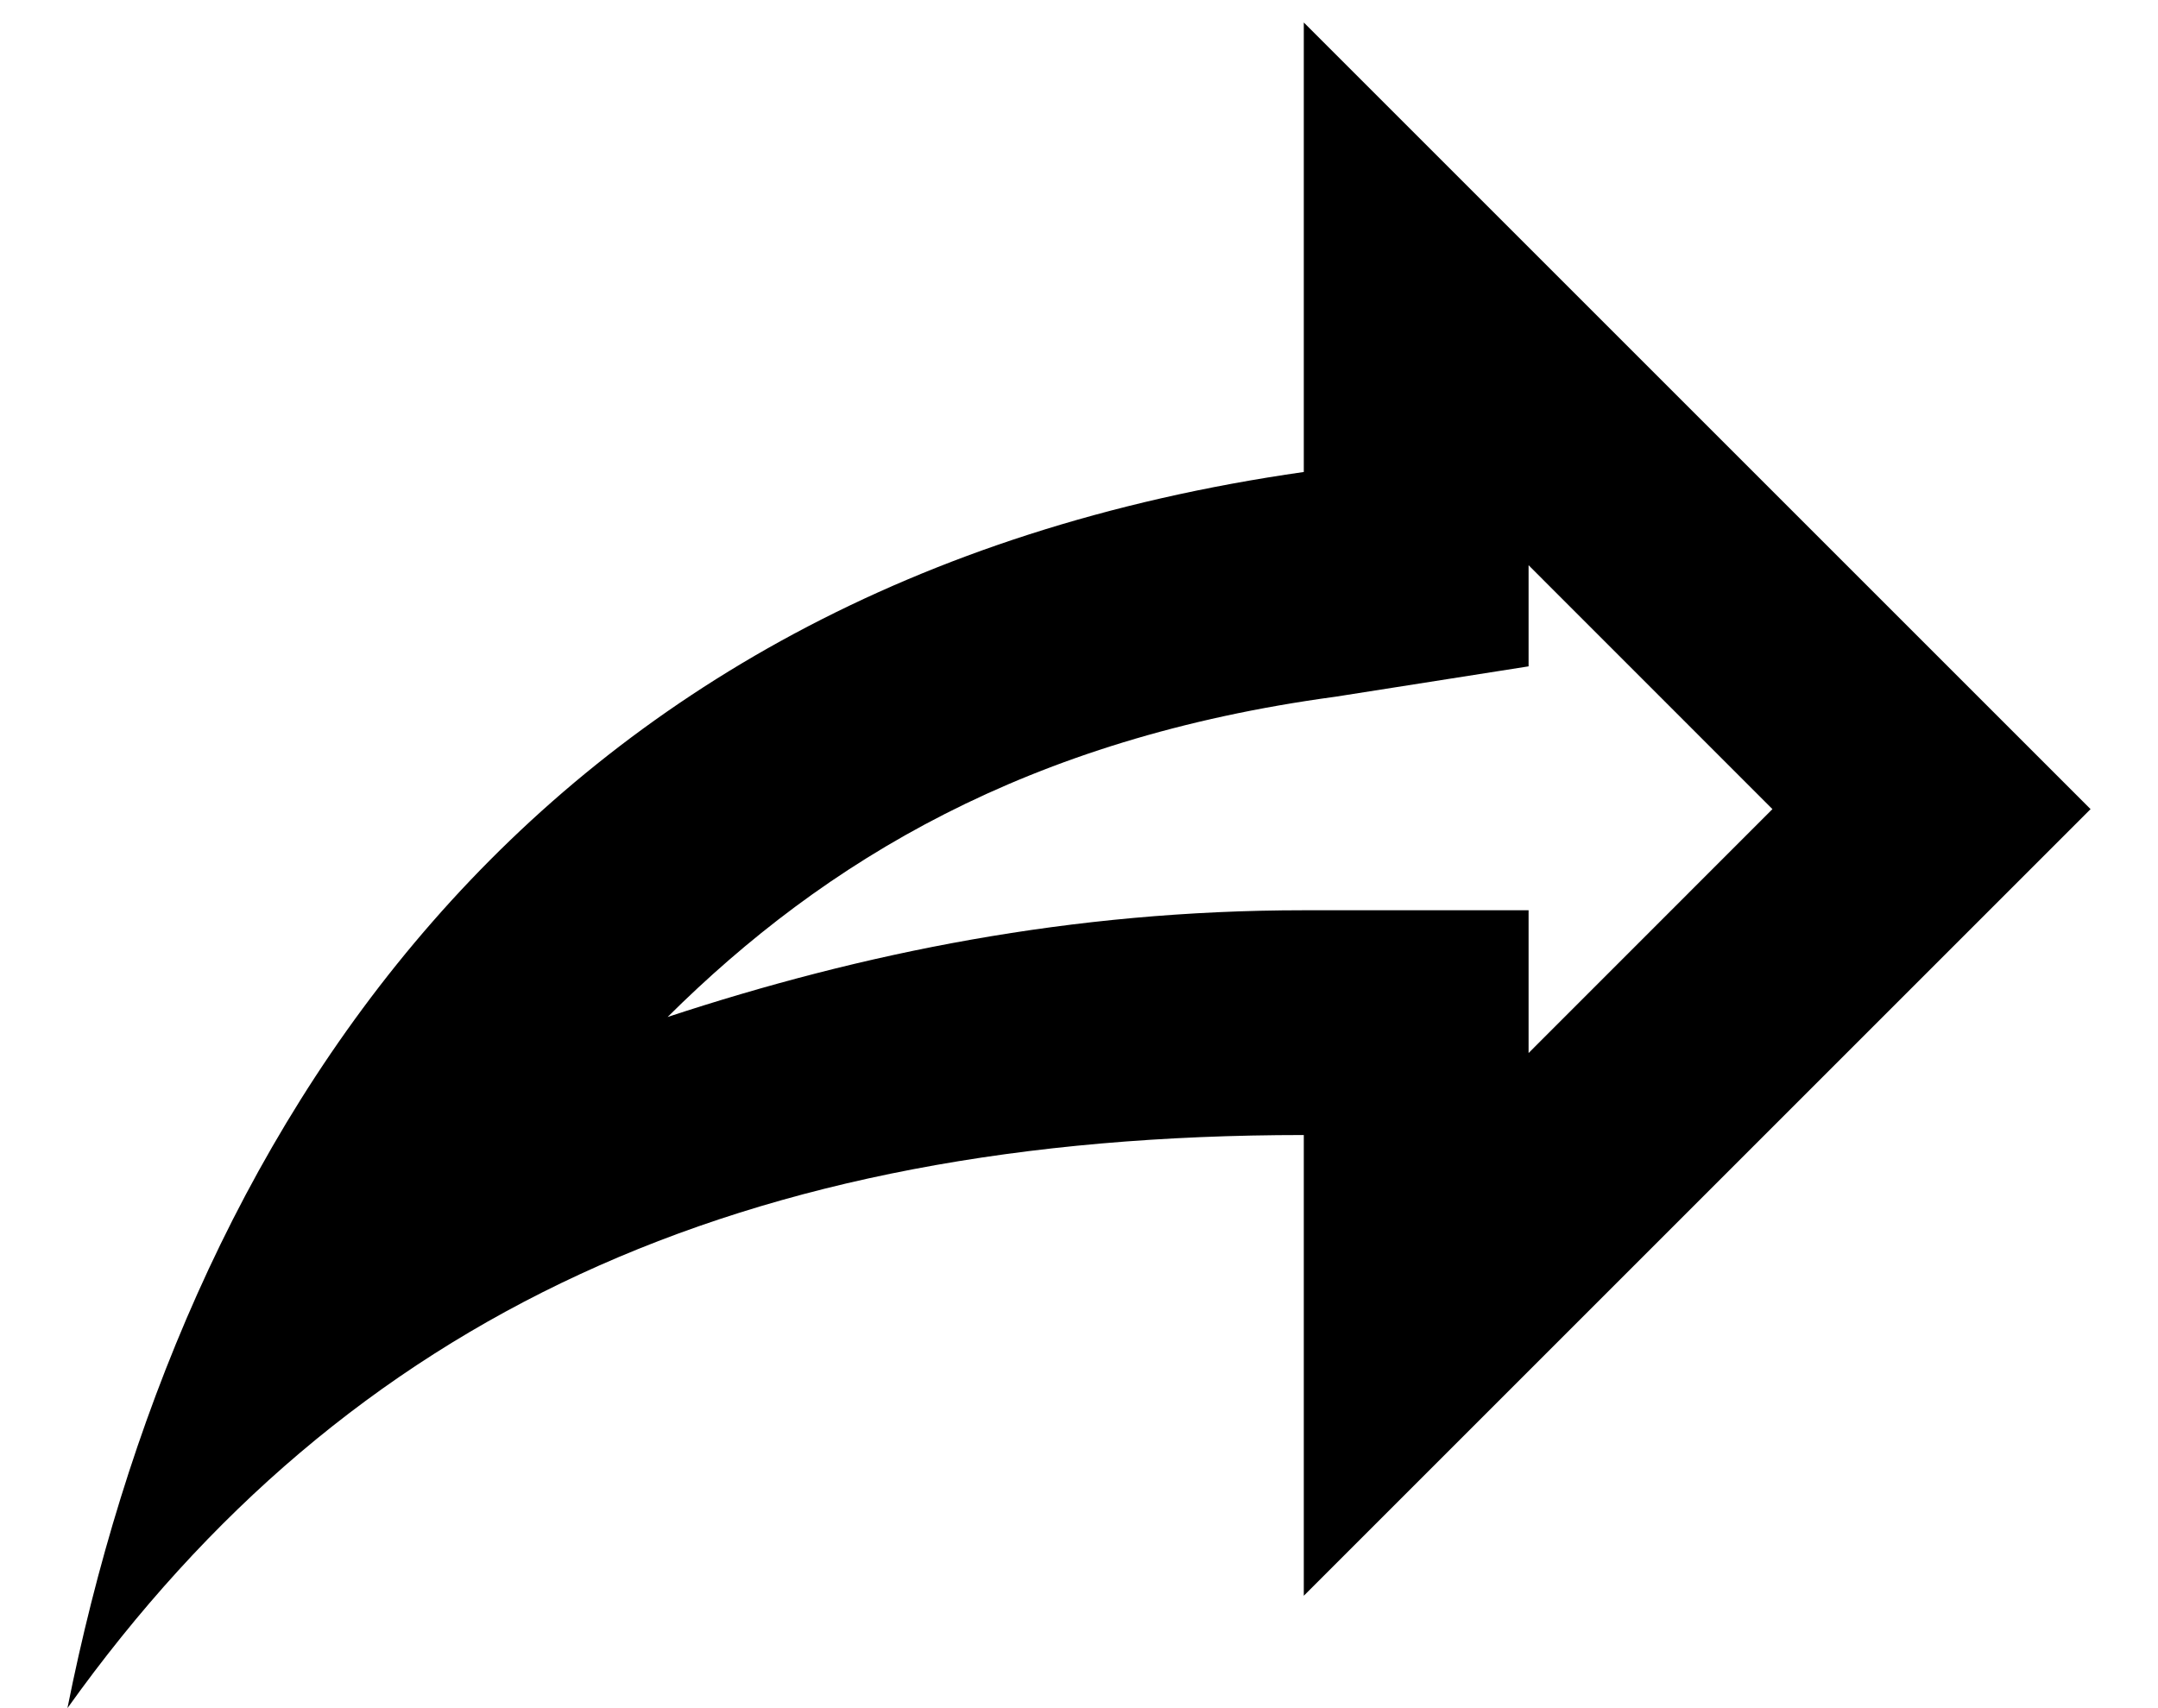 <svg width="24" height="19" viewBox="0 0 24 19" fill="none" xmlns="http://www.w3.org/2000/svg">
<path d="M14.5 0.25V5.25C5.75 6.5 2 12.75 0.75 19C3.875 14.625 8.25 12.625 14.5 12.625V17.75L23.25 9L14.5 0.25ZM17 6.287L19.712 9L17 11.713V10.125H14.5C11.912 10.125 9.588 10.6 7.425 11.312C9.175 9.575 11.425 8.213 14.85 7.75L17 7.412V6.287Z" fill="black"/>
</svg>
